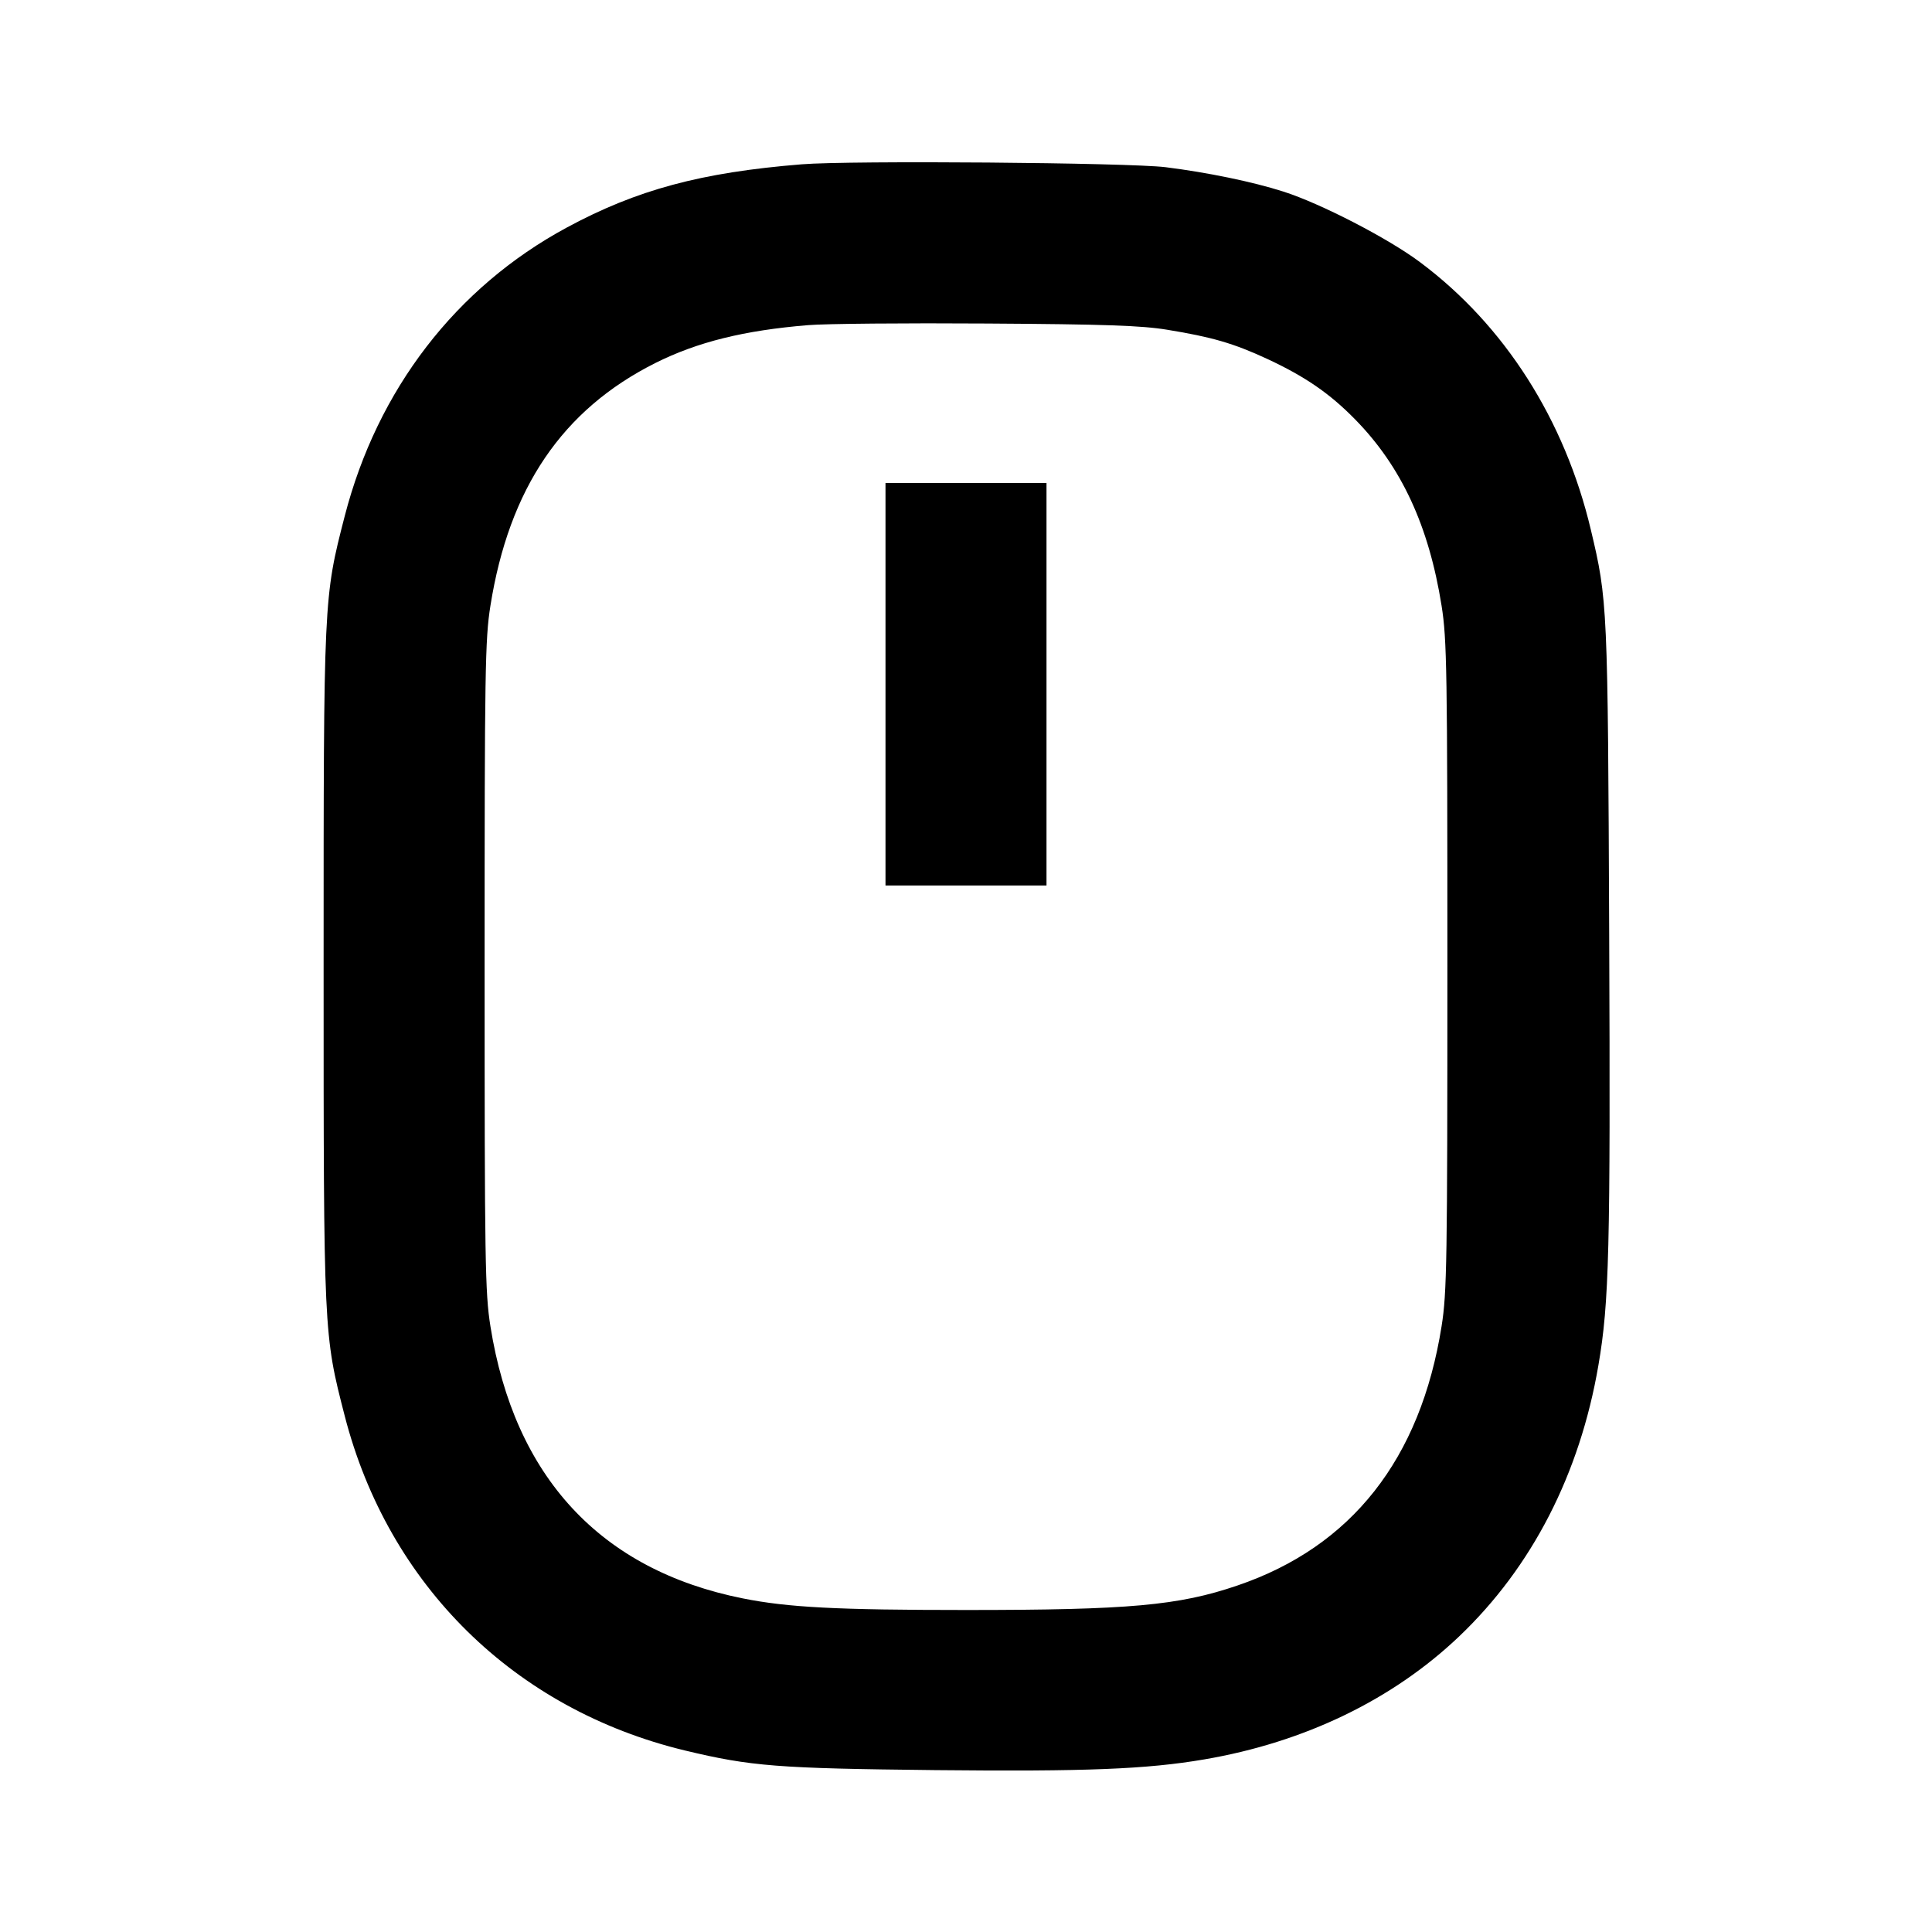 <svg viewBox="0 0 24 24" xmlns="http://www.w3.org/2000/svg"><path d="M9.960 2.041 C 8.708 2.142,7.911 2.357,7.040 2.827 C 5.663 3.571,4.688 4.839,4.282 6.412 C 4.020 7.430,4.020 7.422,4.020 12.000 C 4.020 16.578,4.020 16.570,4.282 17.588 C 4.824 19.692,6.393 21.235,8.508 21.745 C 9.329 21.942,9.658 21.968,11.619 21.989 C 13.489 22.008,14.245 21.978,14.960 21.856 C 16.203 21.644,17.298 21.116,18.125 20.329 C 19.031 19.467,19.625 18.310,19.856 16.960 C 19.990 16.180,20.006 15.516,19.990 11.620 C 19.973 7.515,19.970 7.455,19.762 6.581 C 19.438 5.214,18.691 4.042,17.643 3.259 C 17.249 2.963,16.407 2.528,15.943 2.380 C 15.562 2.258,14.999 2.142,14.480 2.077 C 14.019 2.020,10.564 1.992,9.960 2.041 M14.498 4.096 C 15.057 4.187,15.325 4.265,15.745 4.460 C 16.213 4.678,16.517 4.887,16.831 5.207 C 17.408 5.794,17.750 6.532,17.908 7.526 C 17.974 7.941,17.980 8.324,17.980 12.000 C 17.980 15.676,17.974 16.059,17.908 16.474 C 17.646 18.126,16.789 19.214,15.371 19.696 C 14.641 19.945,14.026 20.000,12.000 20.000 C 10.395 20.000,9.788 19.968,9.228 19.856 C 7.460 19.503,6.389 18.347,6.092 16.474 C 6.026 16.059,6.020 15.676,6.020 12.000 C 6.020 8.324,6.026 7.941,6.092 7.526 C 6.324 6.065,6.985 5.090,8.140 4.510 C 8.661 4.249,9.243 4.104,10.039 4.039 C 10.248 4.021,11.248 4.012,12.260 4.019 C 13.726 4.028,14.181 4.044,14.498 4.096 M11.000 8.500 L 11.000 11.000 12.000 11.000 L 13.000 11.000 13.000 8.500 L 13.000 6.000 12.000 6.000 L 11.000 6.000 11.000 8.500 " stroke="none" fill-rule="evenodd" fill="black"></path></svg>